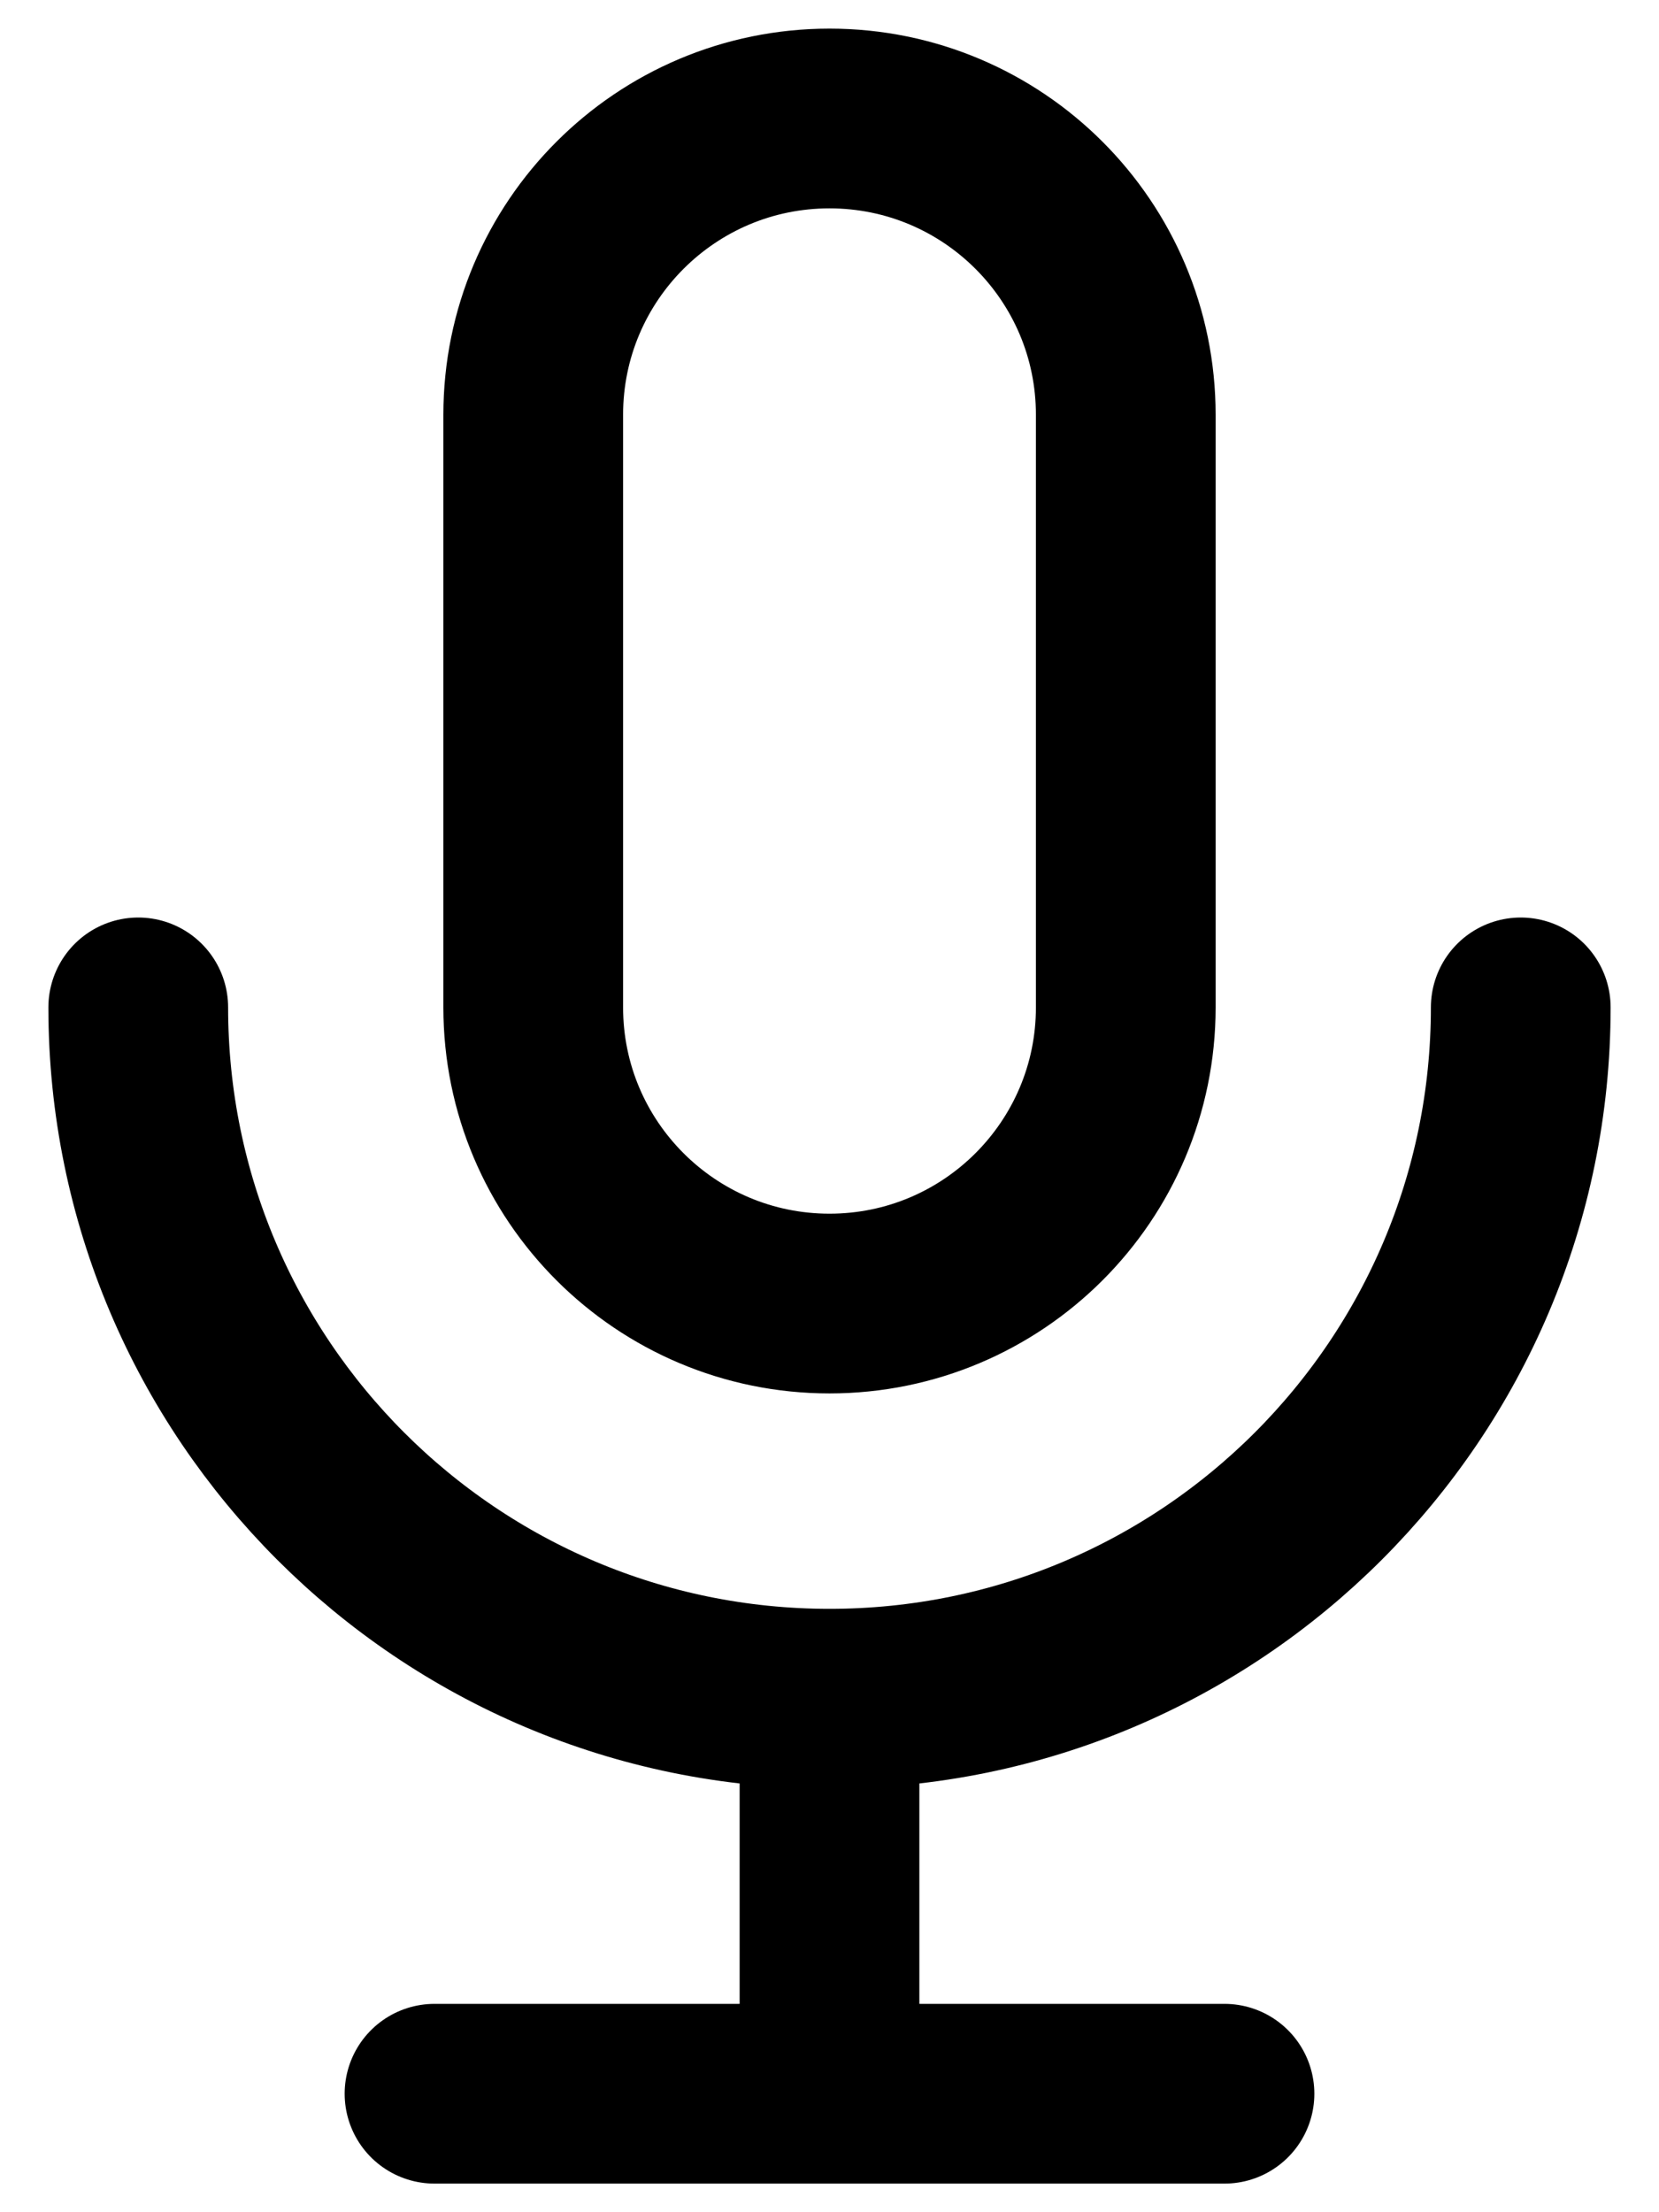 <svg width="12" height="16" viewBox="0 0 12 16" fill="none" xmlns="http://www.w3.org/2000/svg">
<path id="Icon" d="M11 7.286C11 10.047 8.761 12.286 6 12.286M6 12.286C3.239 12.286 1 10.047 1 7.286M6 12.286V15.143M6 15.143H3.143M6 15.143H8.857M6 9.428C4.817 9.428 3.857 8.469 3.857 7.286V3C3.857 1.816 4.817 0.857 6 0.857C7.183 0.857 8.143 1.816 8.143 3V7.286C8.143 8.469 7.183 9.428 6 9.428Z" stroke="black" stroke-width="1.3" stroke-linecap="round" stroke-linejoin="round"/>
</svg>

